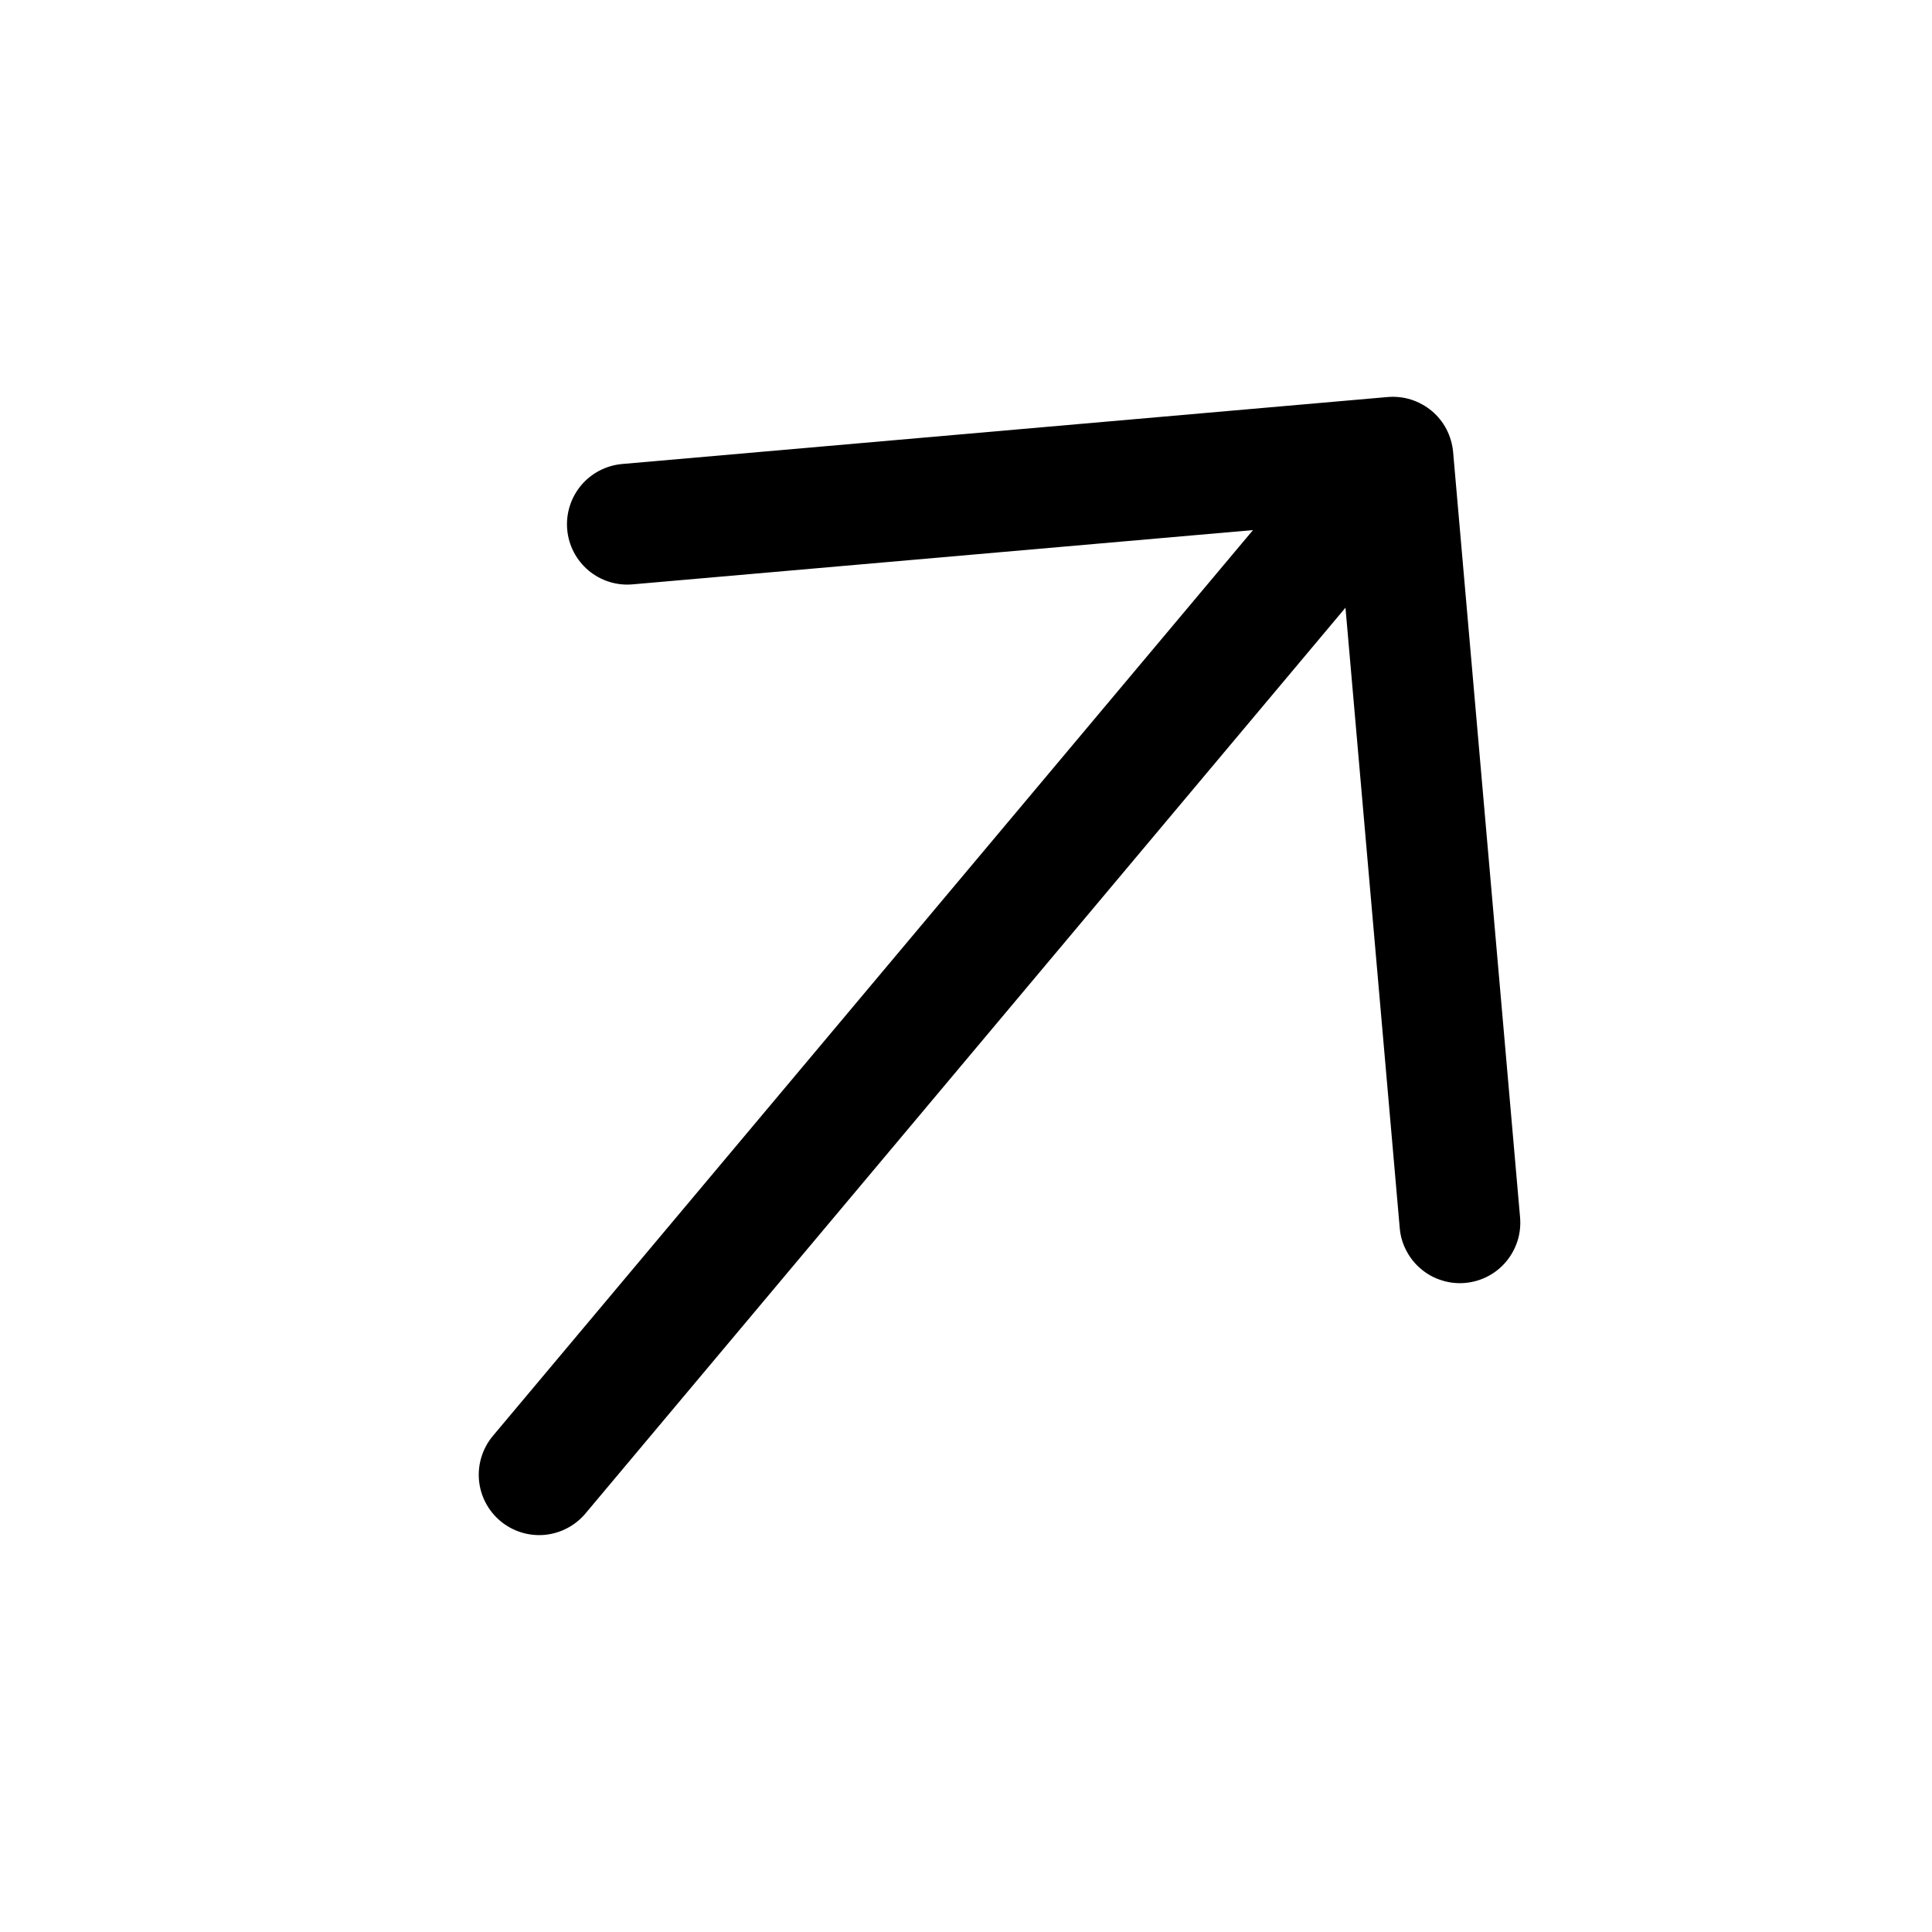 <svg width="24" height="24" viewBox="0 0 24 24" fill="none" xmlns="http://www.w3.org/2000/svg">
<g clip-path="url(#clip0_365_3215)">
<path d="M18.201 15.937C18.102 15.946 18.003 15.935 17.91 15.905C17.816 15.876 17.728 15.828 17.653 15.764C17.577 15.701 17.515 15.623 17.47 15.536C17.424 15.449 17.396 15.353 17.388 15.255L16.714 7.549L7.272 18.802C7.144 18.954 6.961 19.049 6.763 19.067C6.564 19.084 6.368 19.022 6.215 18.894C6.063 18.766 5.967 18.583 5.95 18.385C5.933 18.187 5.995 17.99 6.123 17.837L15.565 6.585L7.859 7.259C7.661 7.277 7.464 7.215 7.311 7.087C7.159 6.959 7.063 6.776 7.046 6.577C7.029 6.379 7.091 6.182 7.219 6.029C7.347 5.877 7.53 5.782 7.728 5.764L17.238 4.932C17.336 4.924 17.435 4.934 17.529 4.964C17.623 4.994 17.71 5.042 17.786 5.105C17.861 5.168 17.924 5.246 17.969 5.333C18.014 5.421 18.042 5.516 18.051 5.614L18.883 15.124C18.891 15.222 18.881 15.321 18.851 15.415C18.821 15.509 18.773 15.596 18.71 15.672C18.647 15.747 18.569 15.81 18.482 15.855C18.394 15.901 18.299 15.928 18.201 15.937Z" fill="black"/>
</g>
<defs>
<clipPath id="clip0_365_3215">
<rect width="24" height="24" fill="white"/>
</clipPath>
</defs>
</svg>
